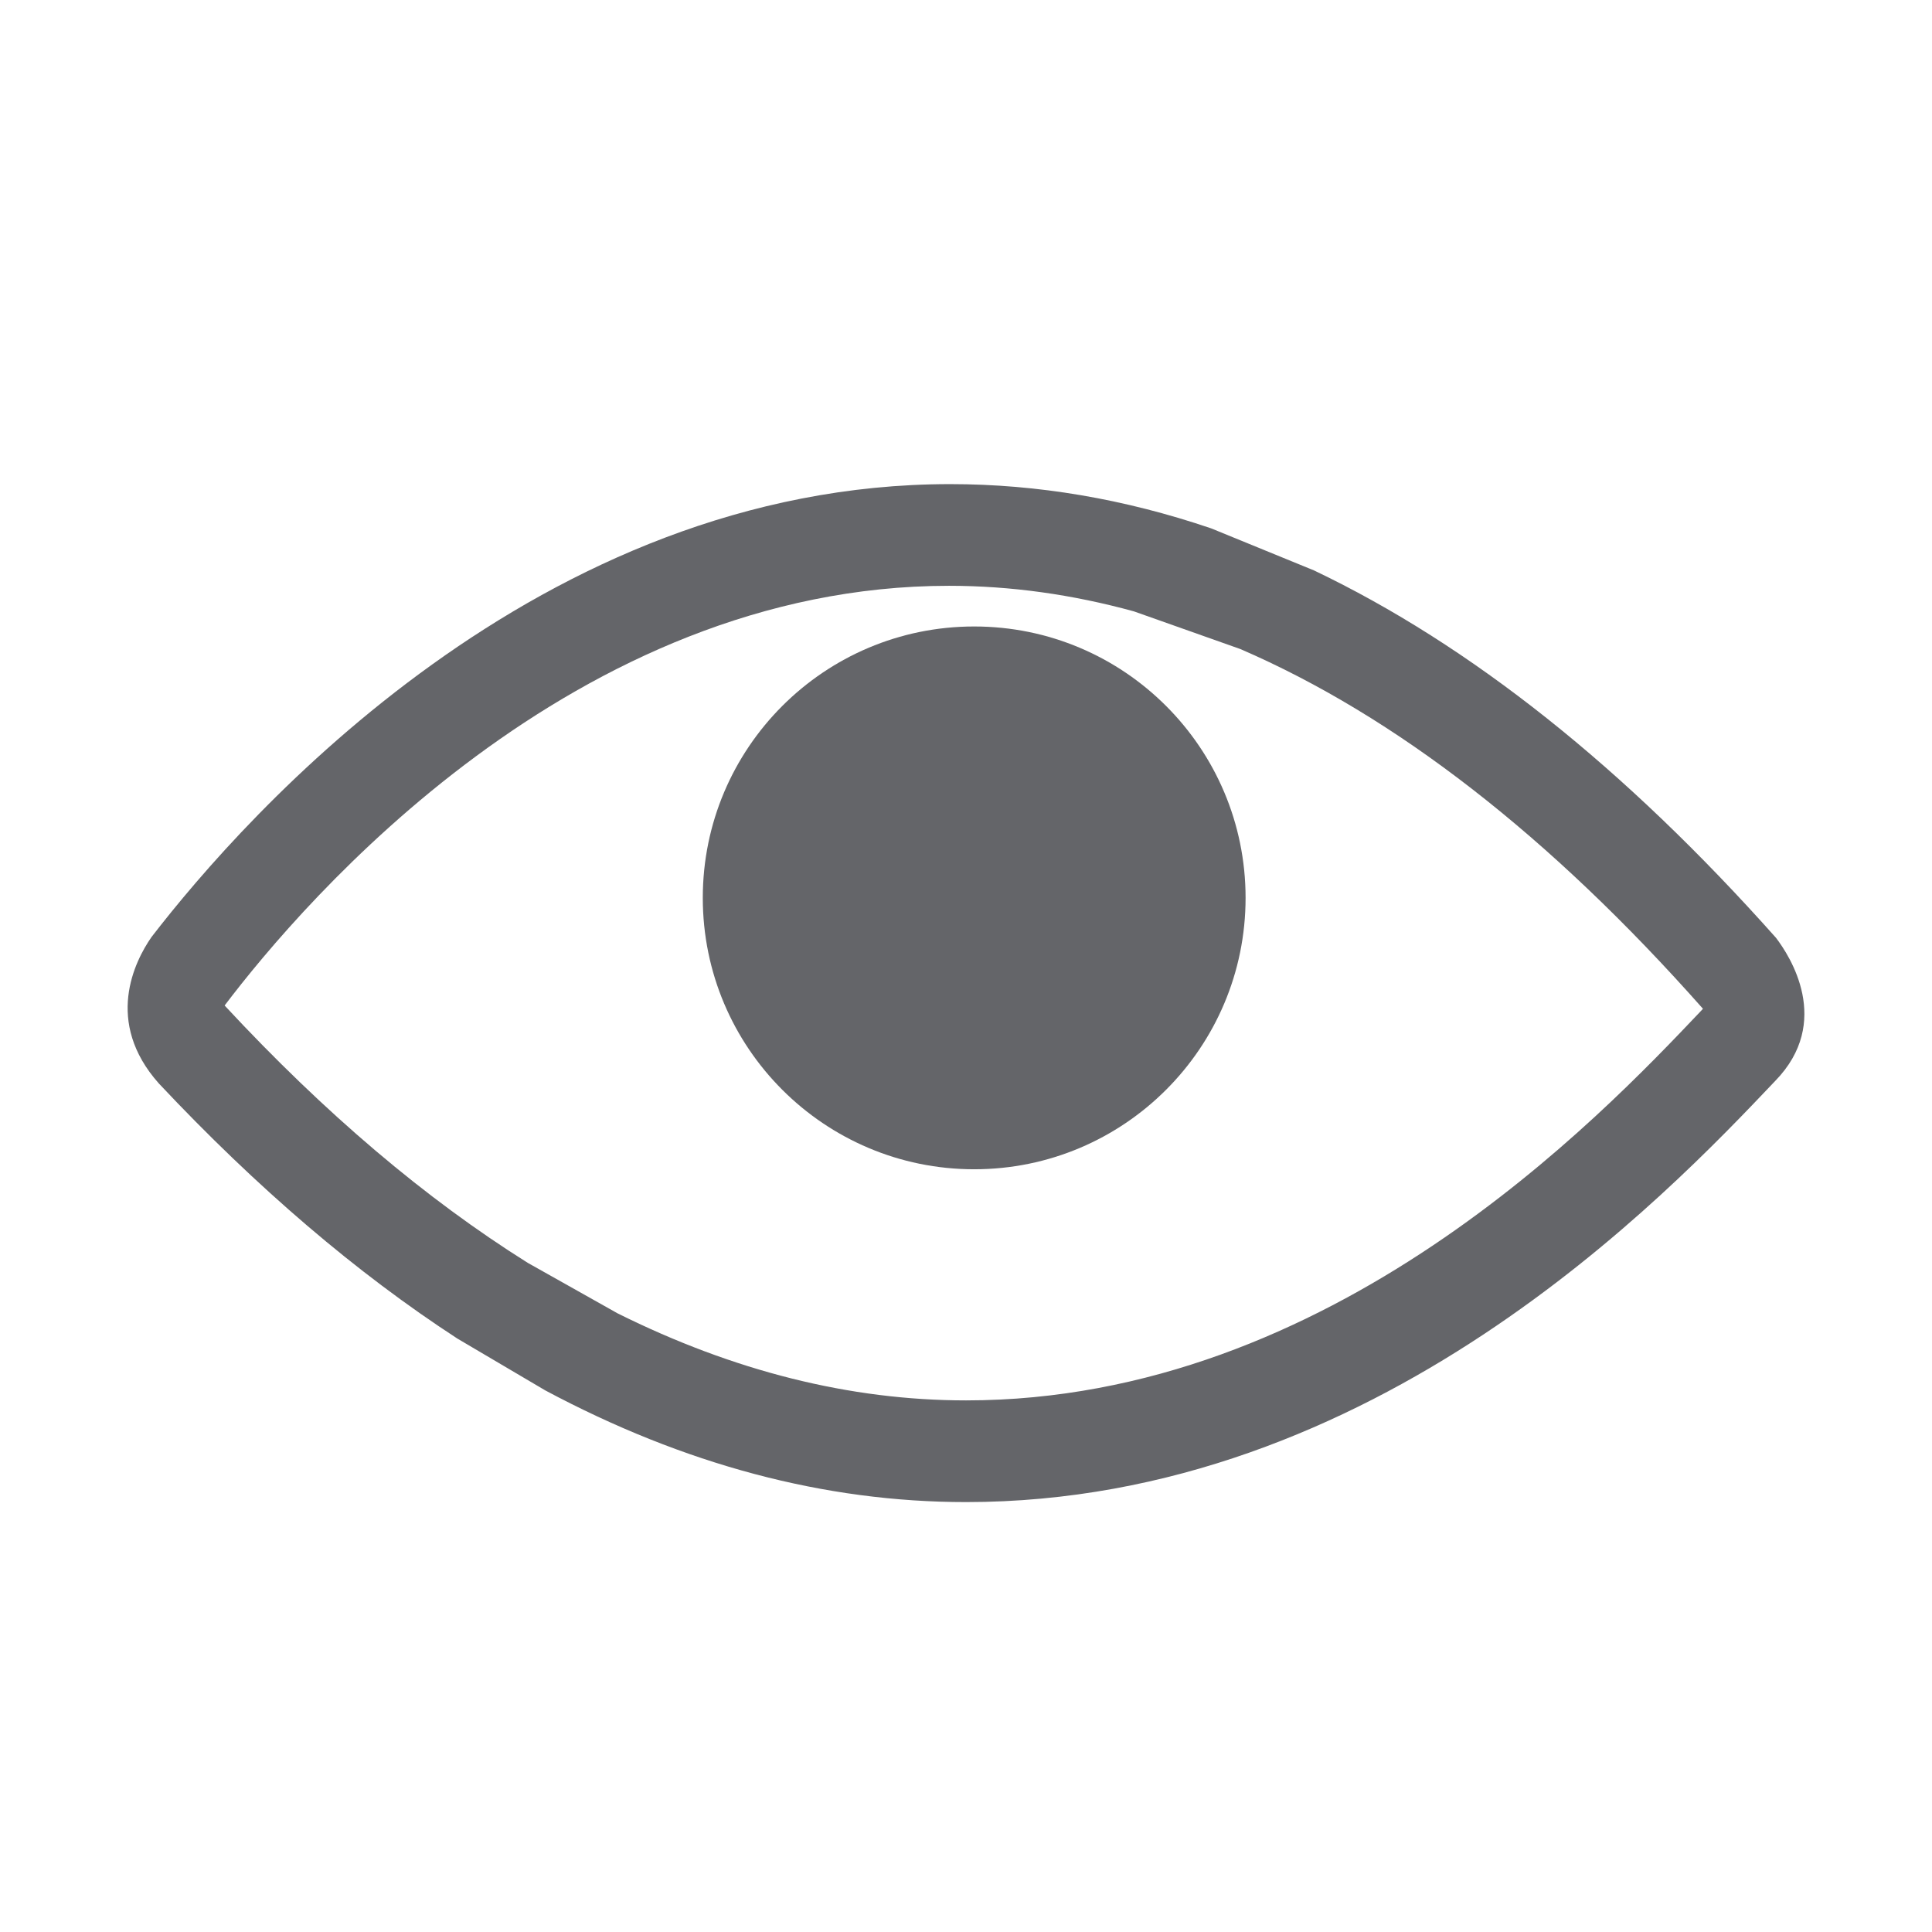 <?xml version="1.0" encoding="utf-8"?>
<!-- Generator: Adobe Illustrator 16.0.0, SVG Export Plug-In . SVG Version: 6.00 Build 0)  -->
<!DOCTYPE svg PUBLIC "-//W3C//DTD SVG 1.1//EN" "http://www.w3.org/Graphics/SVG/1.1/DTD/svg11.dtd">
<svg version="1.1" id="圖層_1" xmlns="http://www.w3.org/2000/svg" xmlns:xlink="http://www.w3.org/1999/xlink" x="0px" y="0px"
	 width="38px" height="38px" viewBox="0 0 38 38" enable-background="new 0 0 38 38" xml:space="preserve">
<g>
	<circle fill="#646569" cx="19.161" cy="17.66" r="5.338"/>
	<path fill="#646569" d="M34.931,18.445c-2.975-3.344-6.01-5.757-9.085-7.225l-2.022-0.827c-1.703-0.579-3.415-0.871-5.135-0.871
		c-8.092,0-13.846,6.493-15.709,8.908c-0.33,0.475-0.936,1.67,0.146,2.882c1.93,2.054,3.889,3.727,5.87,5.016l1.73,1.02
		c2.726,1.456,5.49,2.196,8.274,2.196c8.048,0,13.766-6.017,15.914-8.281C36.051,20.097,35.2,18.797,34.931,18.445z M33.453,19.887
		c-1.987,2.094-7.264,7.657-14.452,7.657c-2.287,0-4.576-0.578-6.854-1.712l-1.766-0.993c-2.002-1.255-3.992-2.939-5.963-5.062
		c1.566-2.067,6.872-8.255,14.248-8.255c1.211,0,2.424,0.17,3.637,0.503l2.093,0.741c3.05,1.318,6.093,3.68,9.099,7.075
		C33.481,19.856,33.468,19.871,33.453,19.887z"/>
</g>
</svg>
